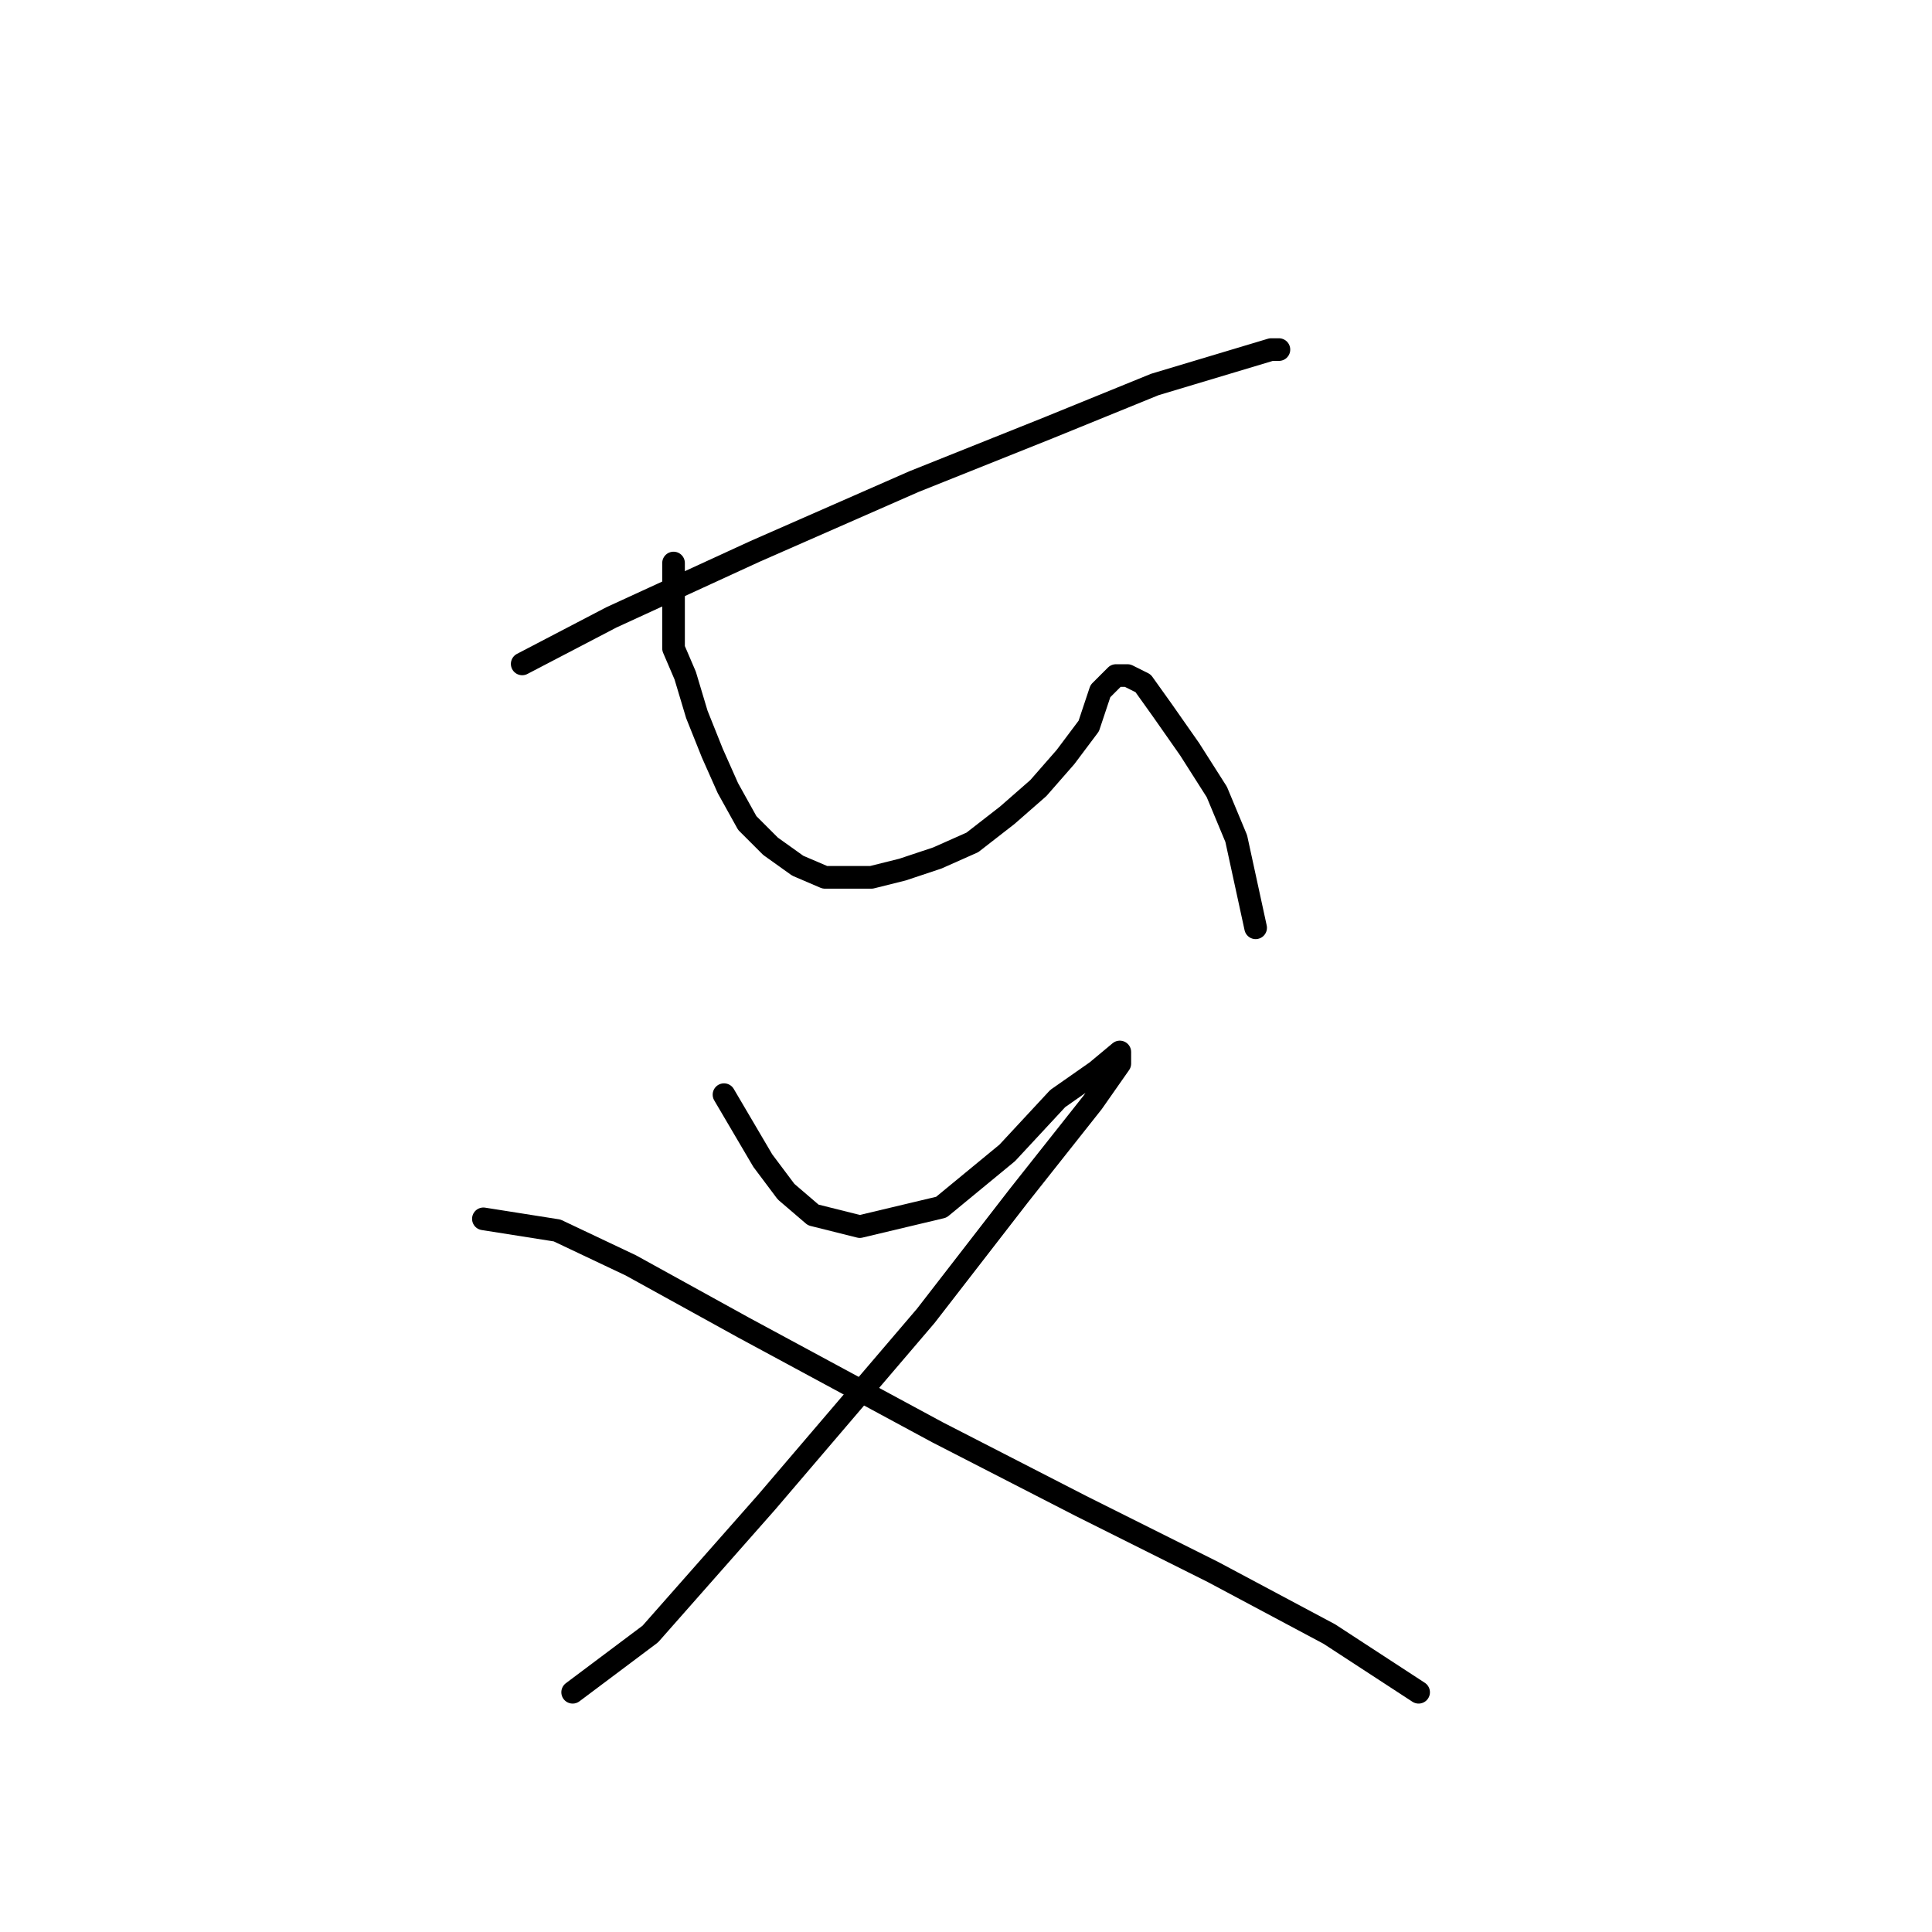 <?xml version="1.0" standalone="no"?>
    <svg width="256" height="256" xmlns="http://www.w3.org/2000/svg" version="1.1">
    <polyline stroke="black" stroke-width="3" stroke-linecap="round" fill="transparent" stroke-linejoin="round" points="69.194 87.972 81.021 81.802 100.046 73.06 121.128 63.805 139.125 56.606 153.009 50.95 163.292 47.865 168.434 46.322 169.463 46.322 169.463 46.322 " />
        <polyline stroke="black" stroke-width="3" stroke-linecap="round" fill="transparent" stroke-linejoin="round" points="89.248 74.603 89.248 85.915 90.791 89.515 92.333 94.657 94.39 99.799 96.447 104.426 99.018 109.054 102.103 112.139 105.702 114.71 109.302 116.253 112.387 116.253 115.472 116.253 119.586 115.225 124.214 113.682 128.841 111.625 133.469 108.026 137.583 104.426 141.182 100.313 144.267 96.199 145.81 91.572 147.867 89.515 149.409 89.515 151.466 90.543 154.037 94.143 157.636 99.284 161.236 104.941 163.807 111.111 166.378 122.938 166.378 122.938 " />
        <polyline stroke="black" stroke-width="3" stroke-linecap="round" fill="transparent" stroke-linejoin="round" points="95.933 145.048 101.075 153.789 104.16 157.903 107.759 160.988 113.93 162.531 124.728 159.96 133.469 152.761 140.154 145.562 145.296 141.963 148.381 139.392 148.381 140.934 144.781 146.076 135.012 158.417 122.671 174.357 101.589 199.039 86.163 216.521 75.879 224.234 75.879 224.234 " />
        <polyline stroke="black" stroke-width="3" stroke-linecap="round" fill="transparent" stroke-linejoin="round" points="64.052 161.502 73.822 163.045 83.592 167.673 98.504 175.9 124.214 189.783 143.239 199.553 160.721 208.294 176.147 216.521 187.974 224.234 187.974 224.234 " />
        </svg>